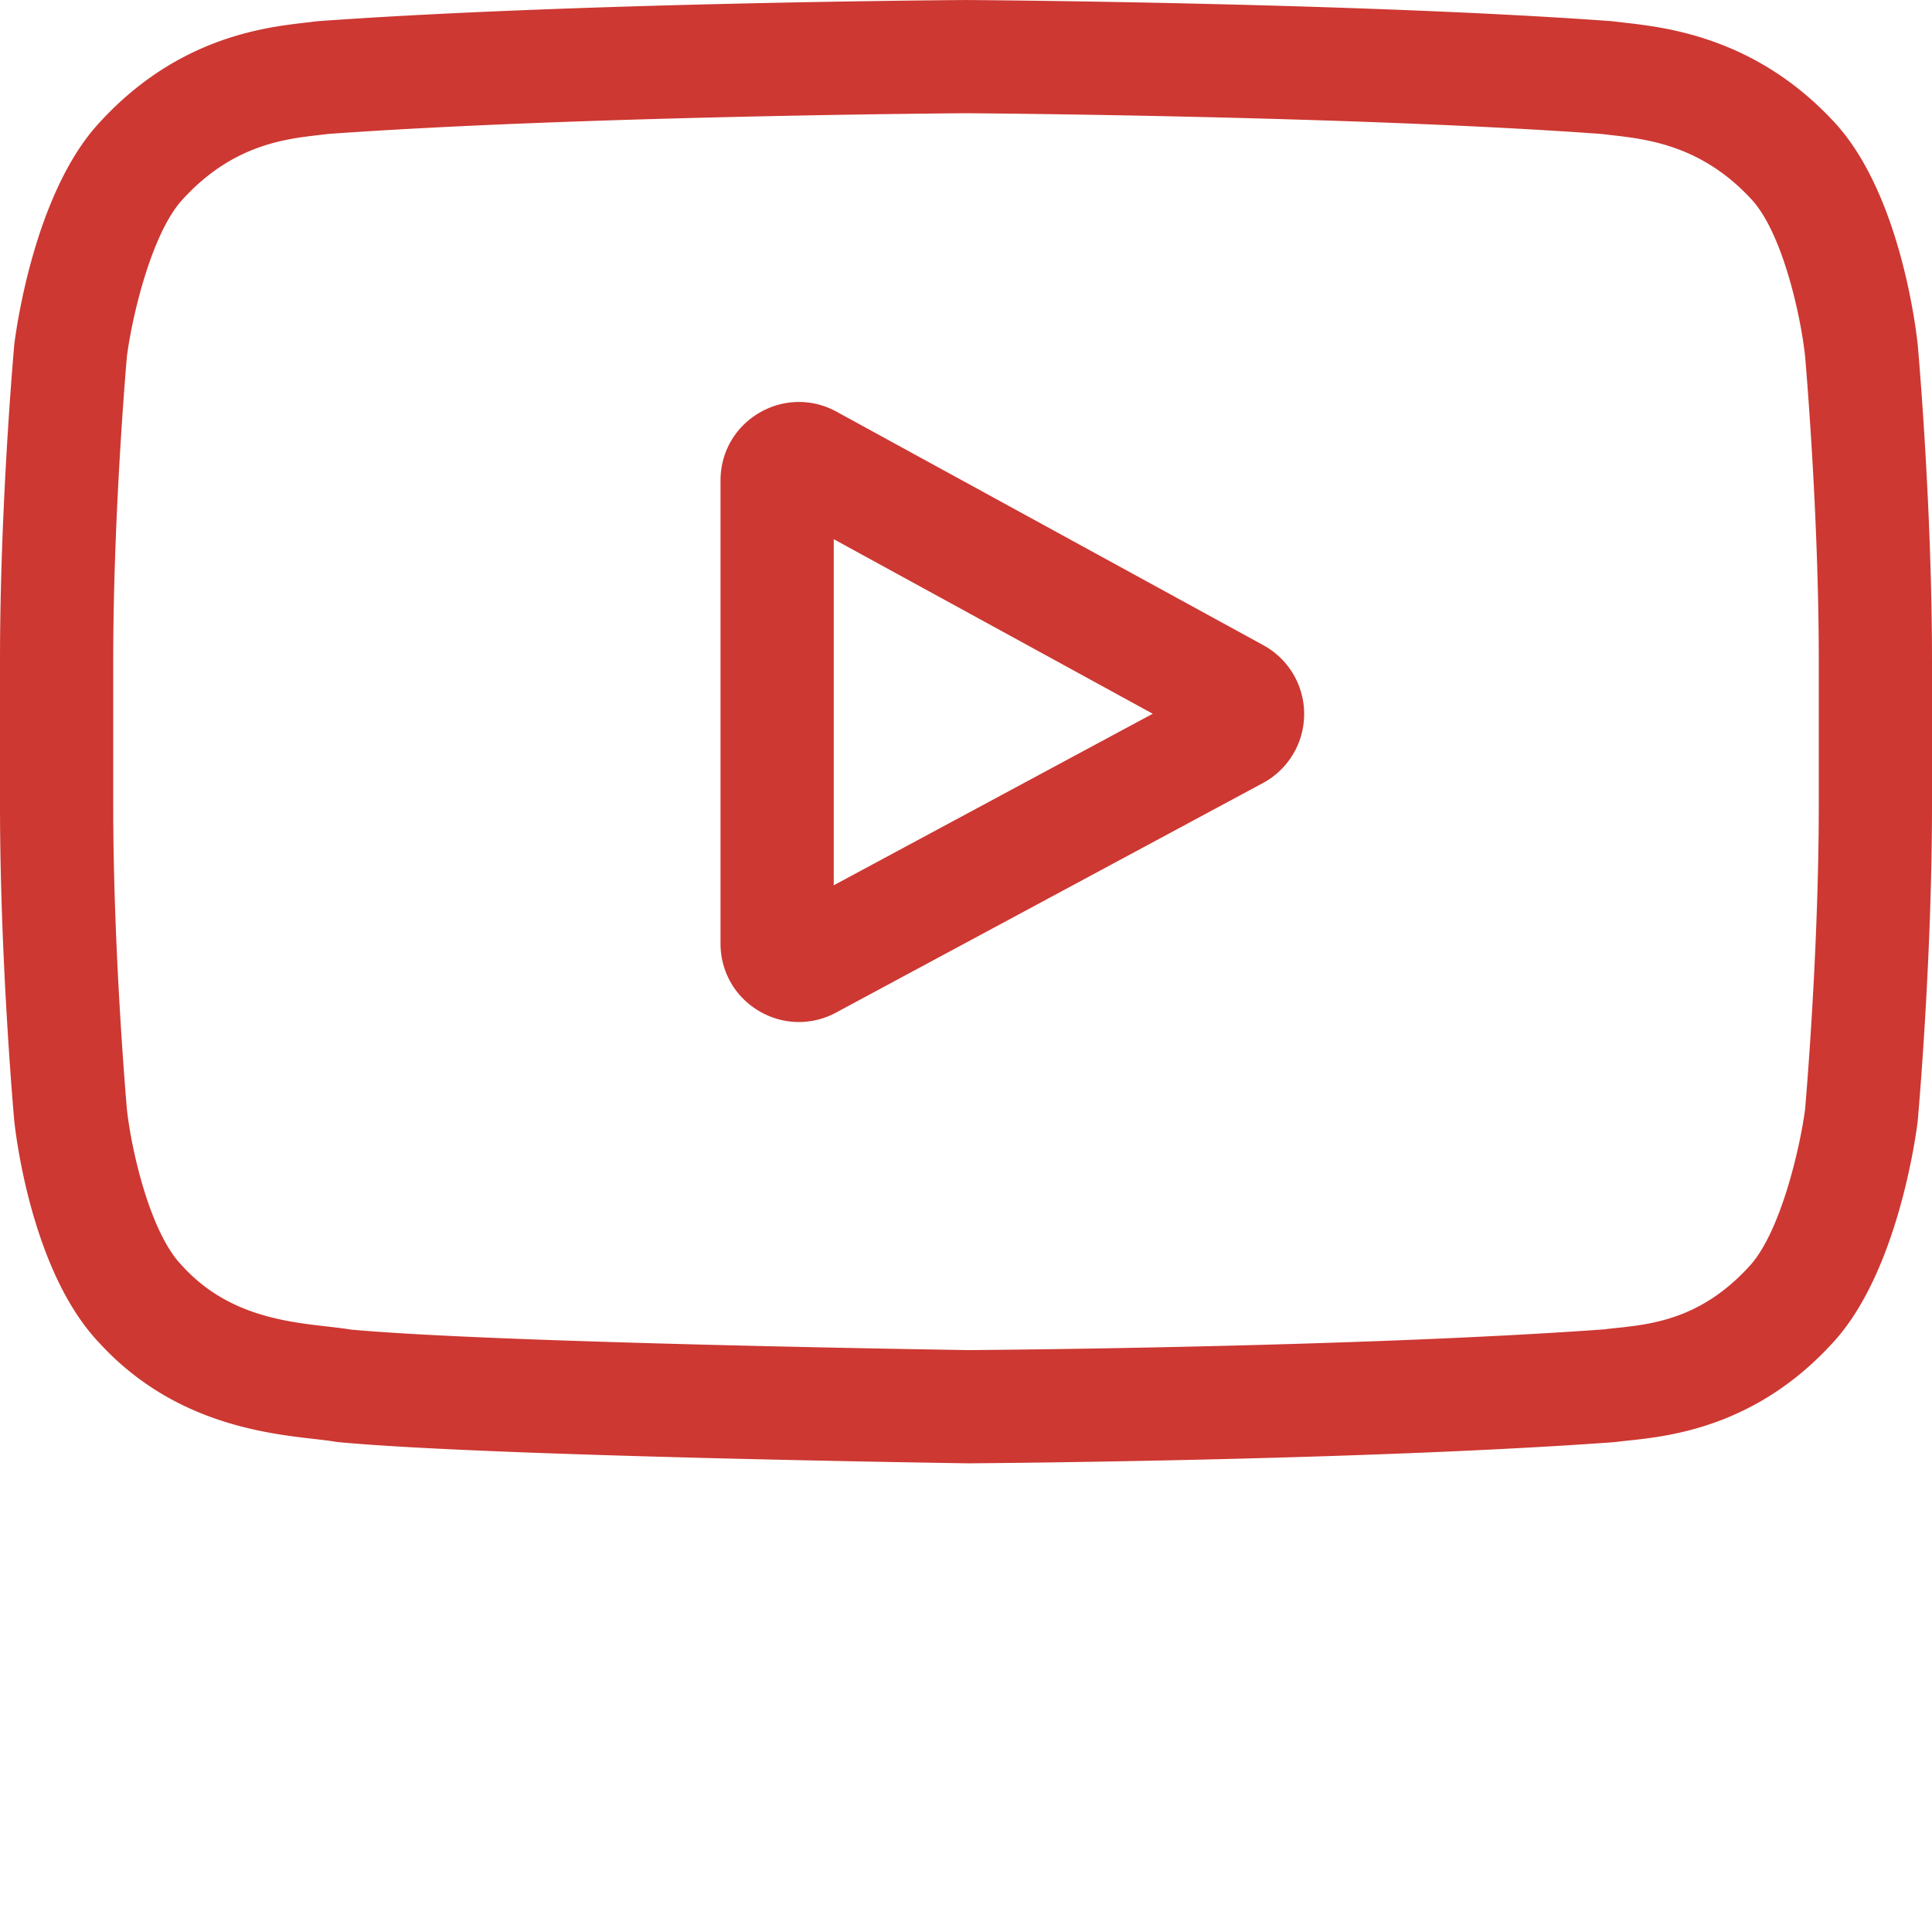 <svg xmlns="http://www.w3.org/2000/svg" version="1.1" xmlns:xlink="http://www.w3.org/1999/xlink" xmlns:svgjs="http://svgjs.com/svgjs" width="512" height="512" x="0" y="0" viewBox="0 0 512.002 512" style="enable-background:new 0 0 512 512" xml:space="preserve"><g><path d="m334.809 170.992-113.114-61.89c-6.504-3.559-14.191-3.426-20.566.351-6.379 3.781-10.184 10.461-10.184 17.875v122.719c0 7.379 3.782 14.047 10.118 17.832 3.308 1.976 6.976 2.969 10.652 2.969a20.74 20.74 0 0 0 9.848-2.504L334.68 207.52a20.772 20.772 0 0 0 10.937-18.223 20.763 20.763 0 0 0-10.808-18.305zm-113.86 63.617v-91.718l84.54 46.257zm0 0" fill="#cd3832" data-original="#000000" opacity="1"></path><path d="m508.234 91.527-.023-.234c-.434-4.121-4.75-40.777-22.57-59.422C465.043 9.941 441.69 7.277 430.46 6a135.45 135.45 0 0 1-2.543-.305l-.895-.093C359.336.68 257.113.008 256.09.004L256 0l-.09.004C254.887.008 152.664.68 84.367 5.602l-.902.093c-.727.098-1.528.188-2.399.29-11.101 1.28-34.203 3.949-54.859 26.671C9.234 51.102 4.328 86.973 3.824 91.004l-.058.523C3.613 93.242 0 134.067 0 175.051v38.312c0 40.985 3.613 81.809 3.766 83.528l.027.257c.434 4.055 4.746 40.04 22.484 58.692 19.368 21.195 43.856 24 57.028 25.508 2.082.238 3.875.441 5.097.656l1.184.164c39.082 3.719 161.617 5.55 166.812 5.625l.157.004.156-.004c1.023-.004 103.242-.676 170.93-5.598l.894-.093c.856-.114 1.817-.215 2.871-.325 11.04-1.172 34.016-3.605 54.387-26.02 16.973-18.448 21.883-54.32 22.383-58.347l.058-.523c.153-1.719 3.77-42.54 3.77-83.524v-38.312c-.004-40.985-3.617-81.805-3.77-83.524zm-26.238 121.836c0 37.934-3.312 77-3.625 80.586-1.273 9.88-6.45 32.574-14.719 41.563-12.75 14.027-25.847 15.418-35.41 16.43a164.16 164.16 0 0 0-3.195.359c-65.469 4.734-163.832 5.46-168.363 5.488-5.082-.074-125.825-1.922-163.715-5.441-1.942-.317-4.04-.559-6.25-.809-11.215-1.285-26.567-3.043-38.371-16.027l-.278-.297c-8.125-8.465-13.152-29.688-14.43-41.149-.238-2.71-3.636-42.238-3.636-80.703v-38.312c0-37.89 3.305-76.914 3.625-80.574 1.52-11.637 6.793-32.957 14.719-41.575 13.14-14.453 26.996-16.054 36.16-17.113.875-.102 1.691-.195 2.445-.293 66.422-4.758 165.492-5.465 169.047-5.492 3.555.023 102.59.734 168.422 5.492.808.102 1.691.203 2.64.313 9.426 1.074 23.672 2.699 36.747 16.644l.12.129c8.126 8.465 13.153 30.059 14.43 41.75.227 2.559 3.637 42.172 3.637 80.719zm0 0" fill="#cd3832" data-original="#000000" opacity="1"></path></g></svg>